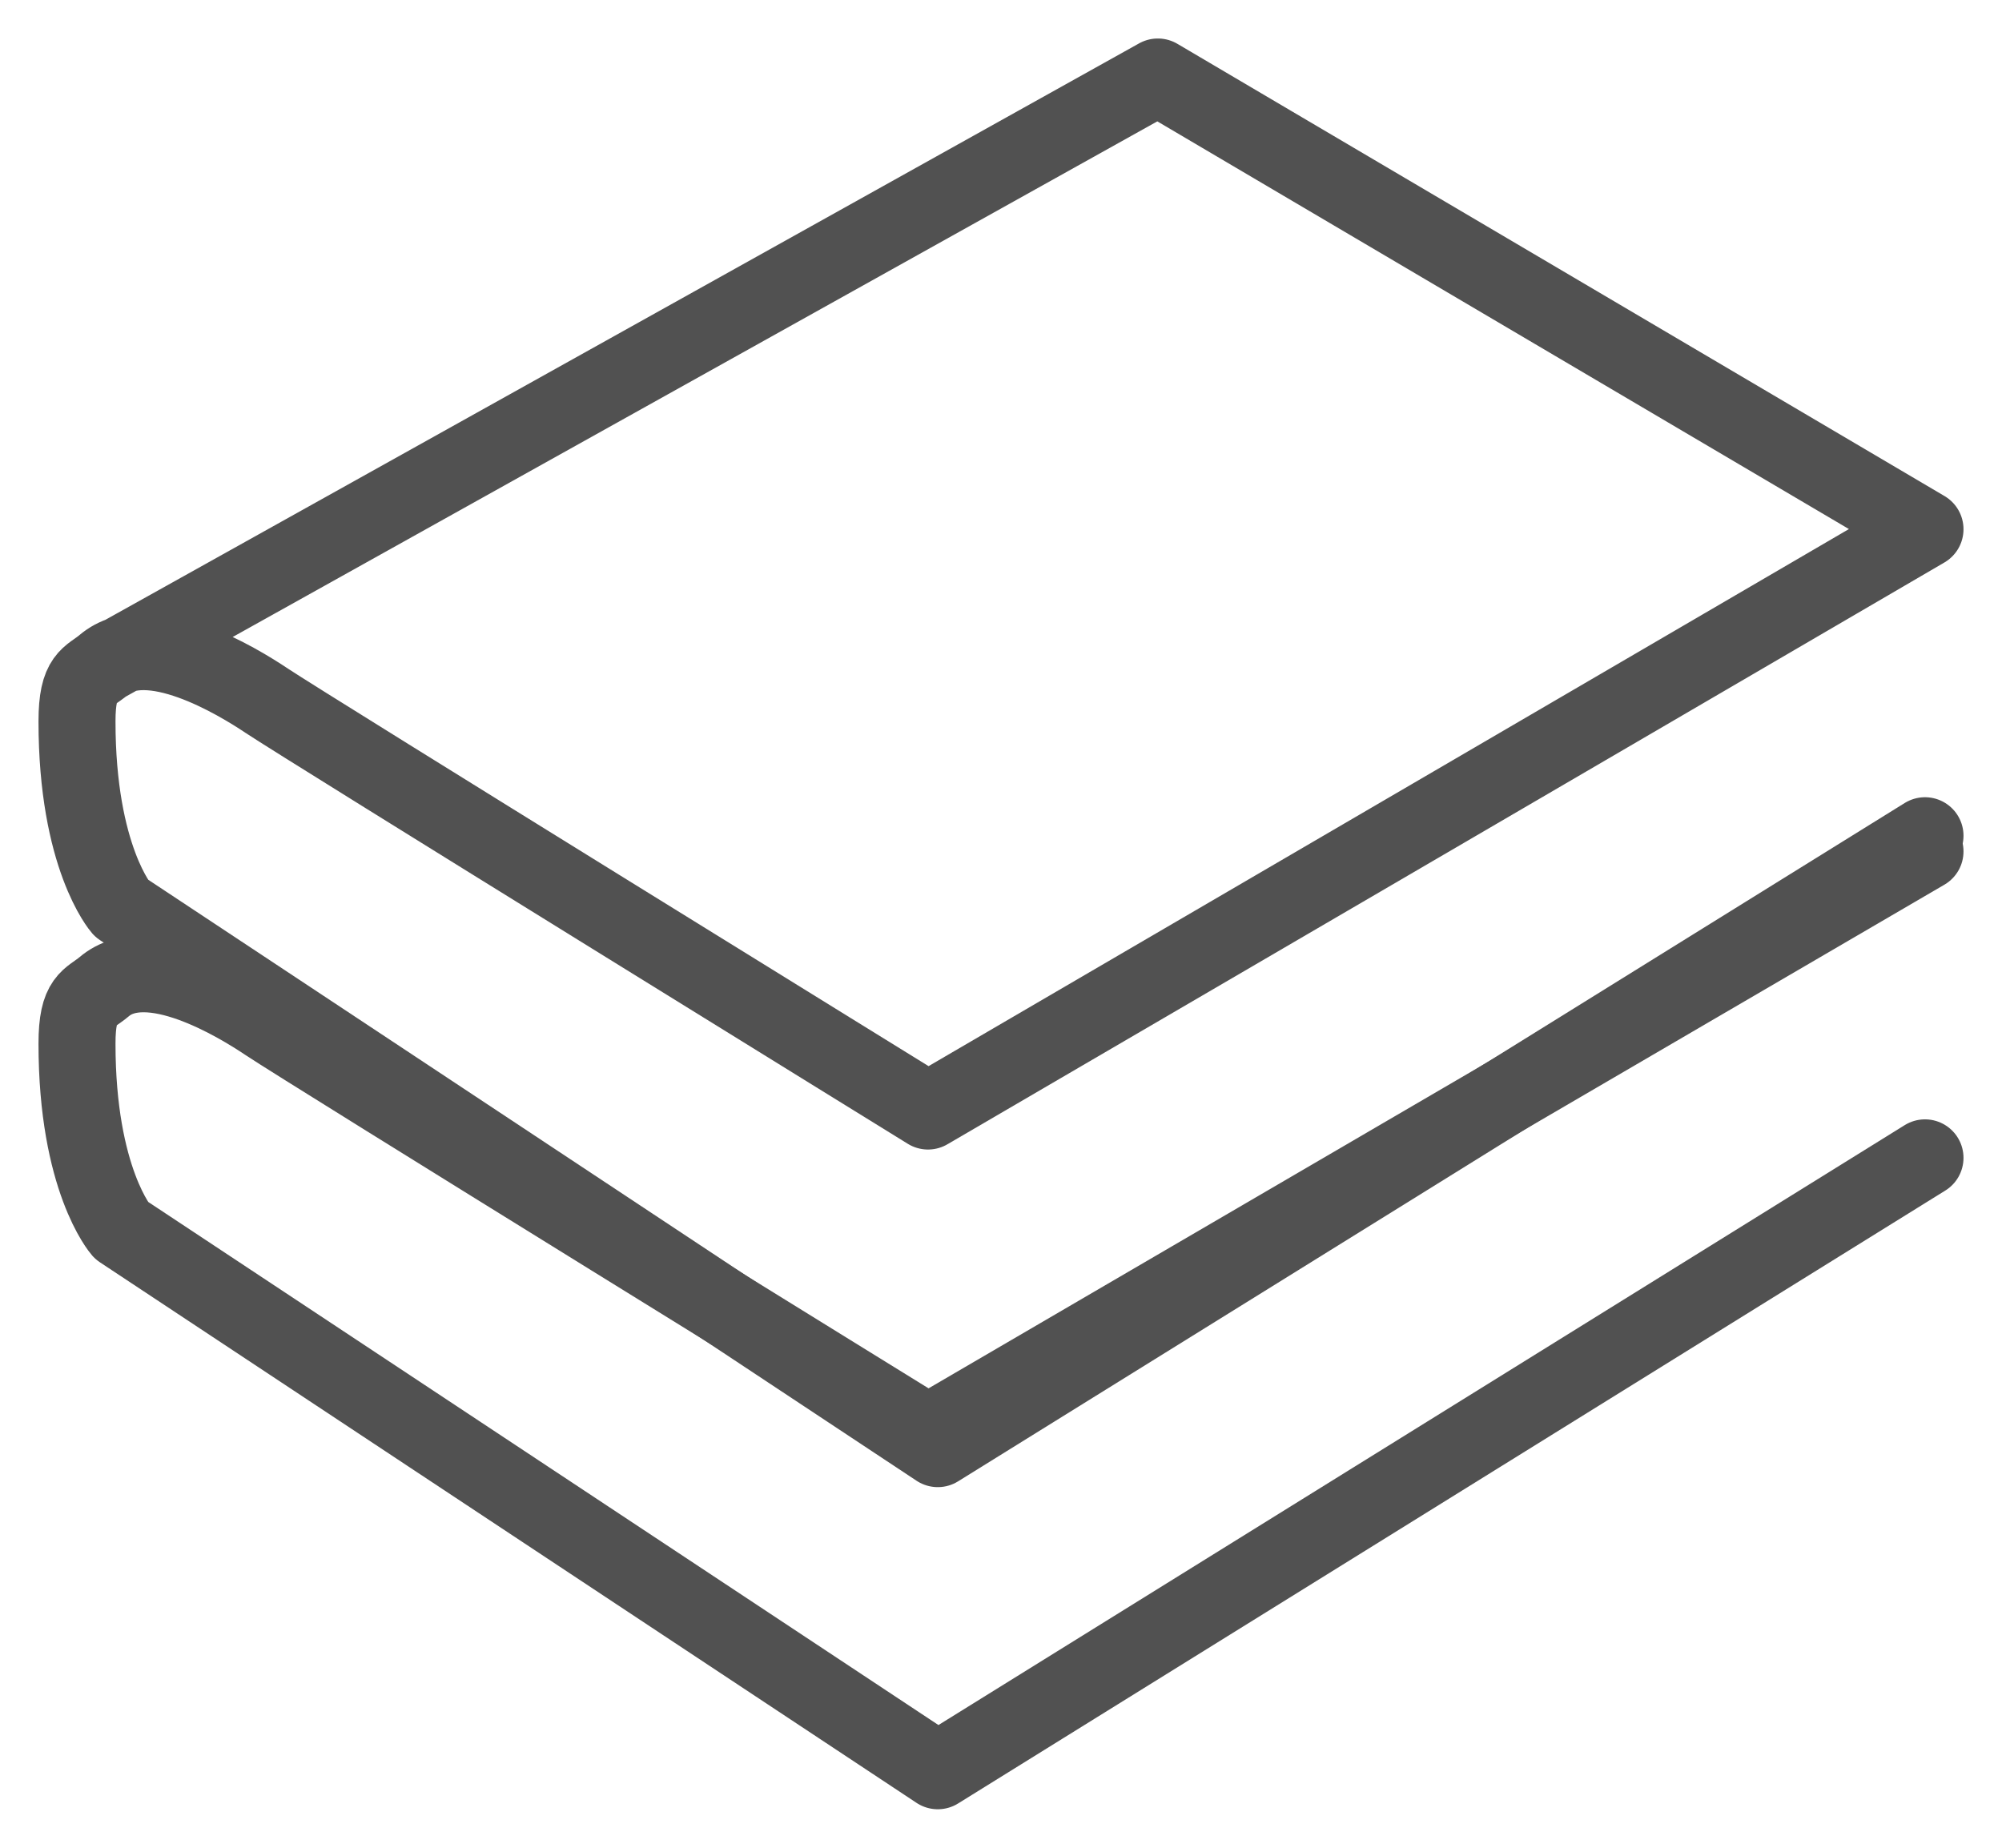 <svg width="26" height="24" viewBox="0 0 26 24" fill="none" xmlns="http://www.w3.org/2000/svg">
<path d="M25 15.039L12.179 23L1.574 15.979C1.574 15.979 1 15.323 1 13.556C1 12.964 1.162 12.978 1.353 12.816C1.928 12.329 3.084 13.031 3.463 13.286C3.968 13.624 12.052 18.616 12.052 18.616L25 11.059" stroke="#515151" stroke-miterlimit="10" stroke-linecap="round" stroke-linejoin="round"/>
<path d="M25 10.855L12.179 18.816L1.574 11.794C1.574 11.794 1 11.138 1 9.371C1 8.78 1.162 8.794 1.353 8.632M1.353 8.632C1.928 8.145 3.084 8.847 3.463 9.101C3.968 9.438 12.052 14.431 12.052 14.431L25 6.874L15.037 1L1.353 8.632Z" stroke="#515151" stroke-miterlimit="10" stroke-linecap="round" stroke-linejoin="round"/>
</svg>
